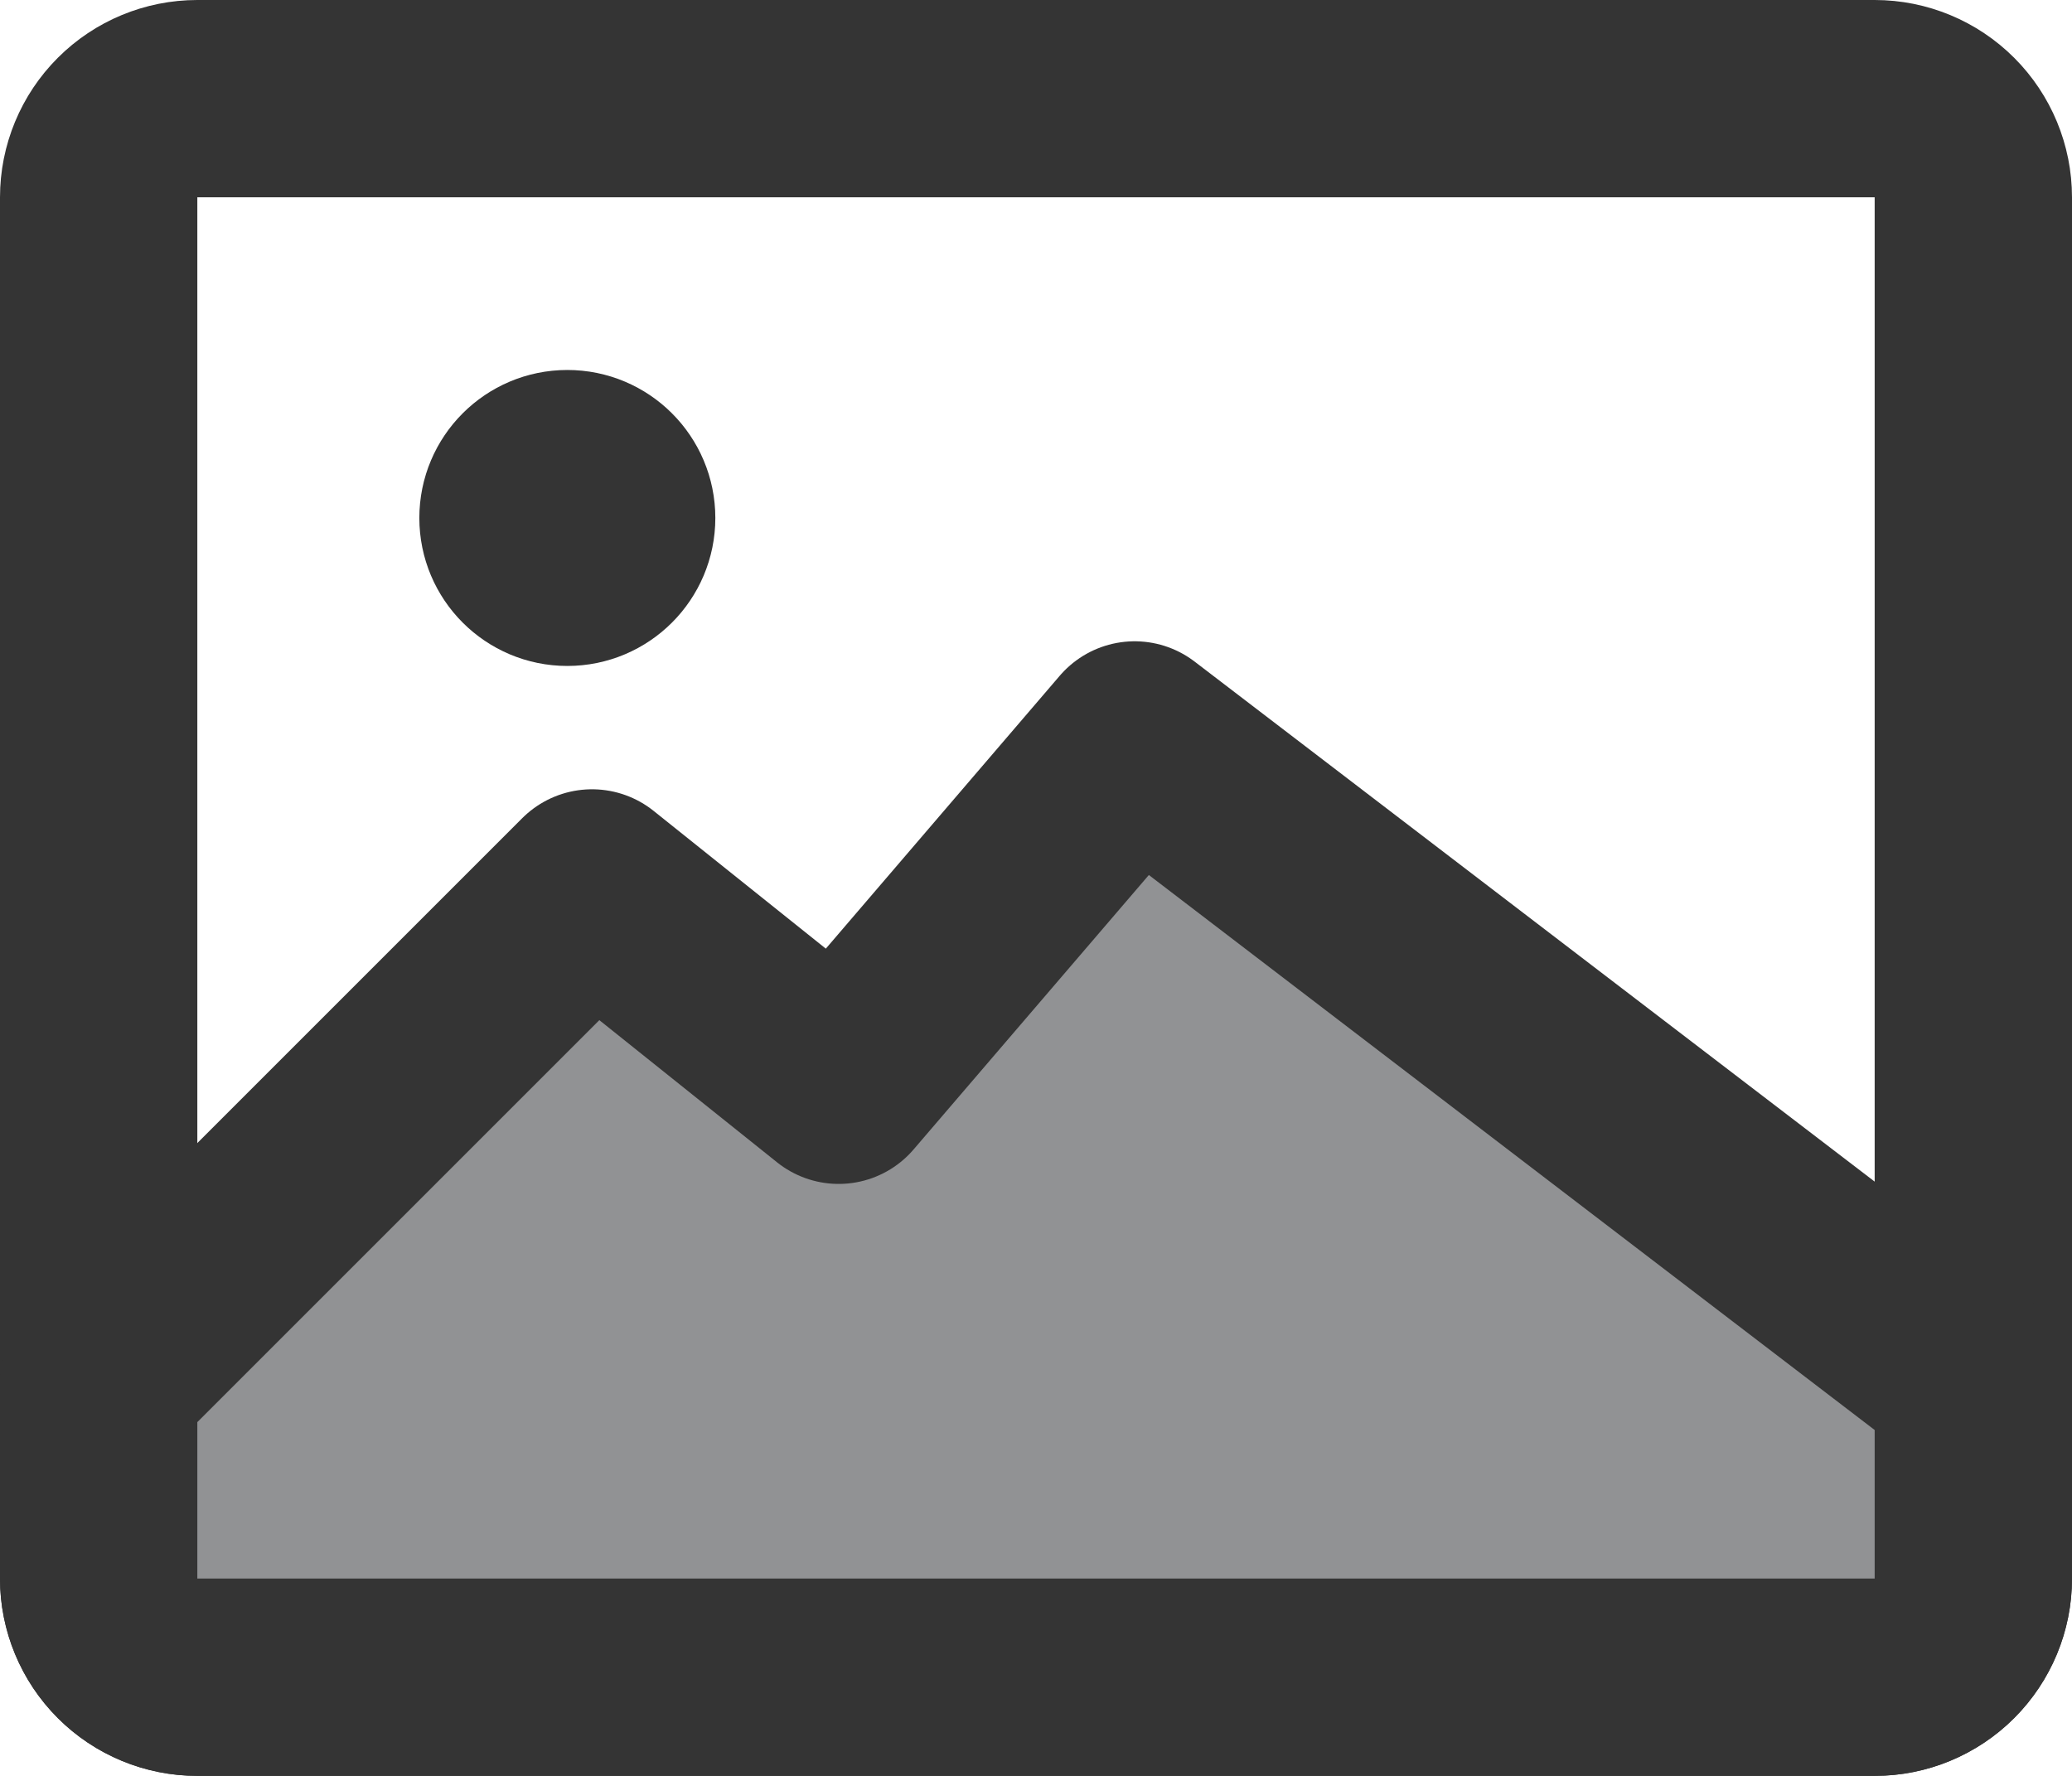<svg width="42" height="36" viewBox="0 0 42 36" fill="none" xmlns="http://www.w3.org/2000/svg">
<path fill-rule="evenodd" clip-rule="evenodd" d="M4 2H38C38.53 2 39.039 2.211 39.414 2.586C39.789 2.961 40 3.47 40 4V32C40 32.53 39.789 33.039 39.414 33.414C39.039 33.789 38.53 34 38 34H4C3.47 34 2.961 33.789 2.586 33.414C2.211 33.039 2 32.53 2 32V4C2 3.47 2.211 2.961 2.586 2.586C2.961 2.211 3.47 2 4 2V2Z" stroke="#343434" stroke-width="4" stroke-linecap="round" stroke-linejoin="round"/>
<path d="M11.5 12C12.328 12 13 11.328 13 10.5C13 9.672 12.328 9 11.5 9C10.672 9 10 9.672 10 10.5C10 11.328 10.672 12 11.5 12Z" stroke="#343434" stroke-width="3" stroke-linecap="round" stroke-linejoin="round"/>
<path d="M12 18L17 22L23 15L40 28V32C40 32.53 39.789 33.039 39.414 33.414C39.039 33.789 38.53 34 38 34H4C3.47 34 2.961 33.789 2.586 33.414C2.211 33.039 2 32.53 2 32V28L12 18Z" fill="#919294" stroke="#343434" stroke-width="4" stroke-linejoin="round"/>
</svg>
